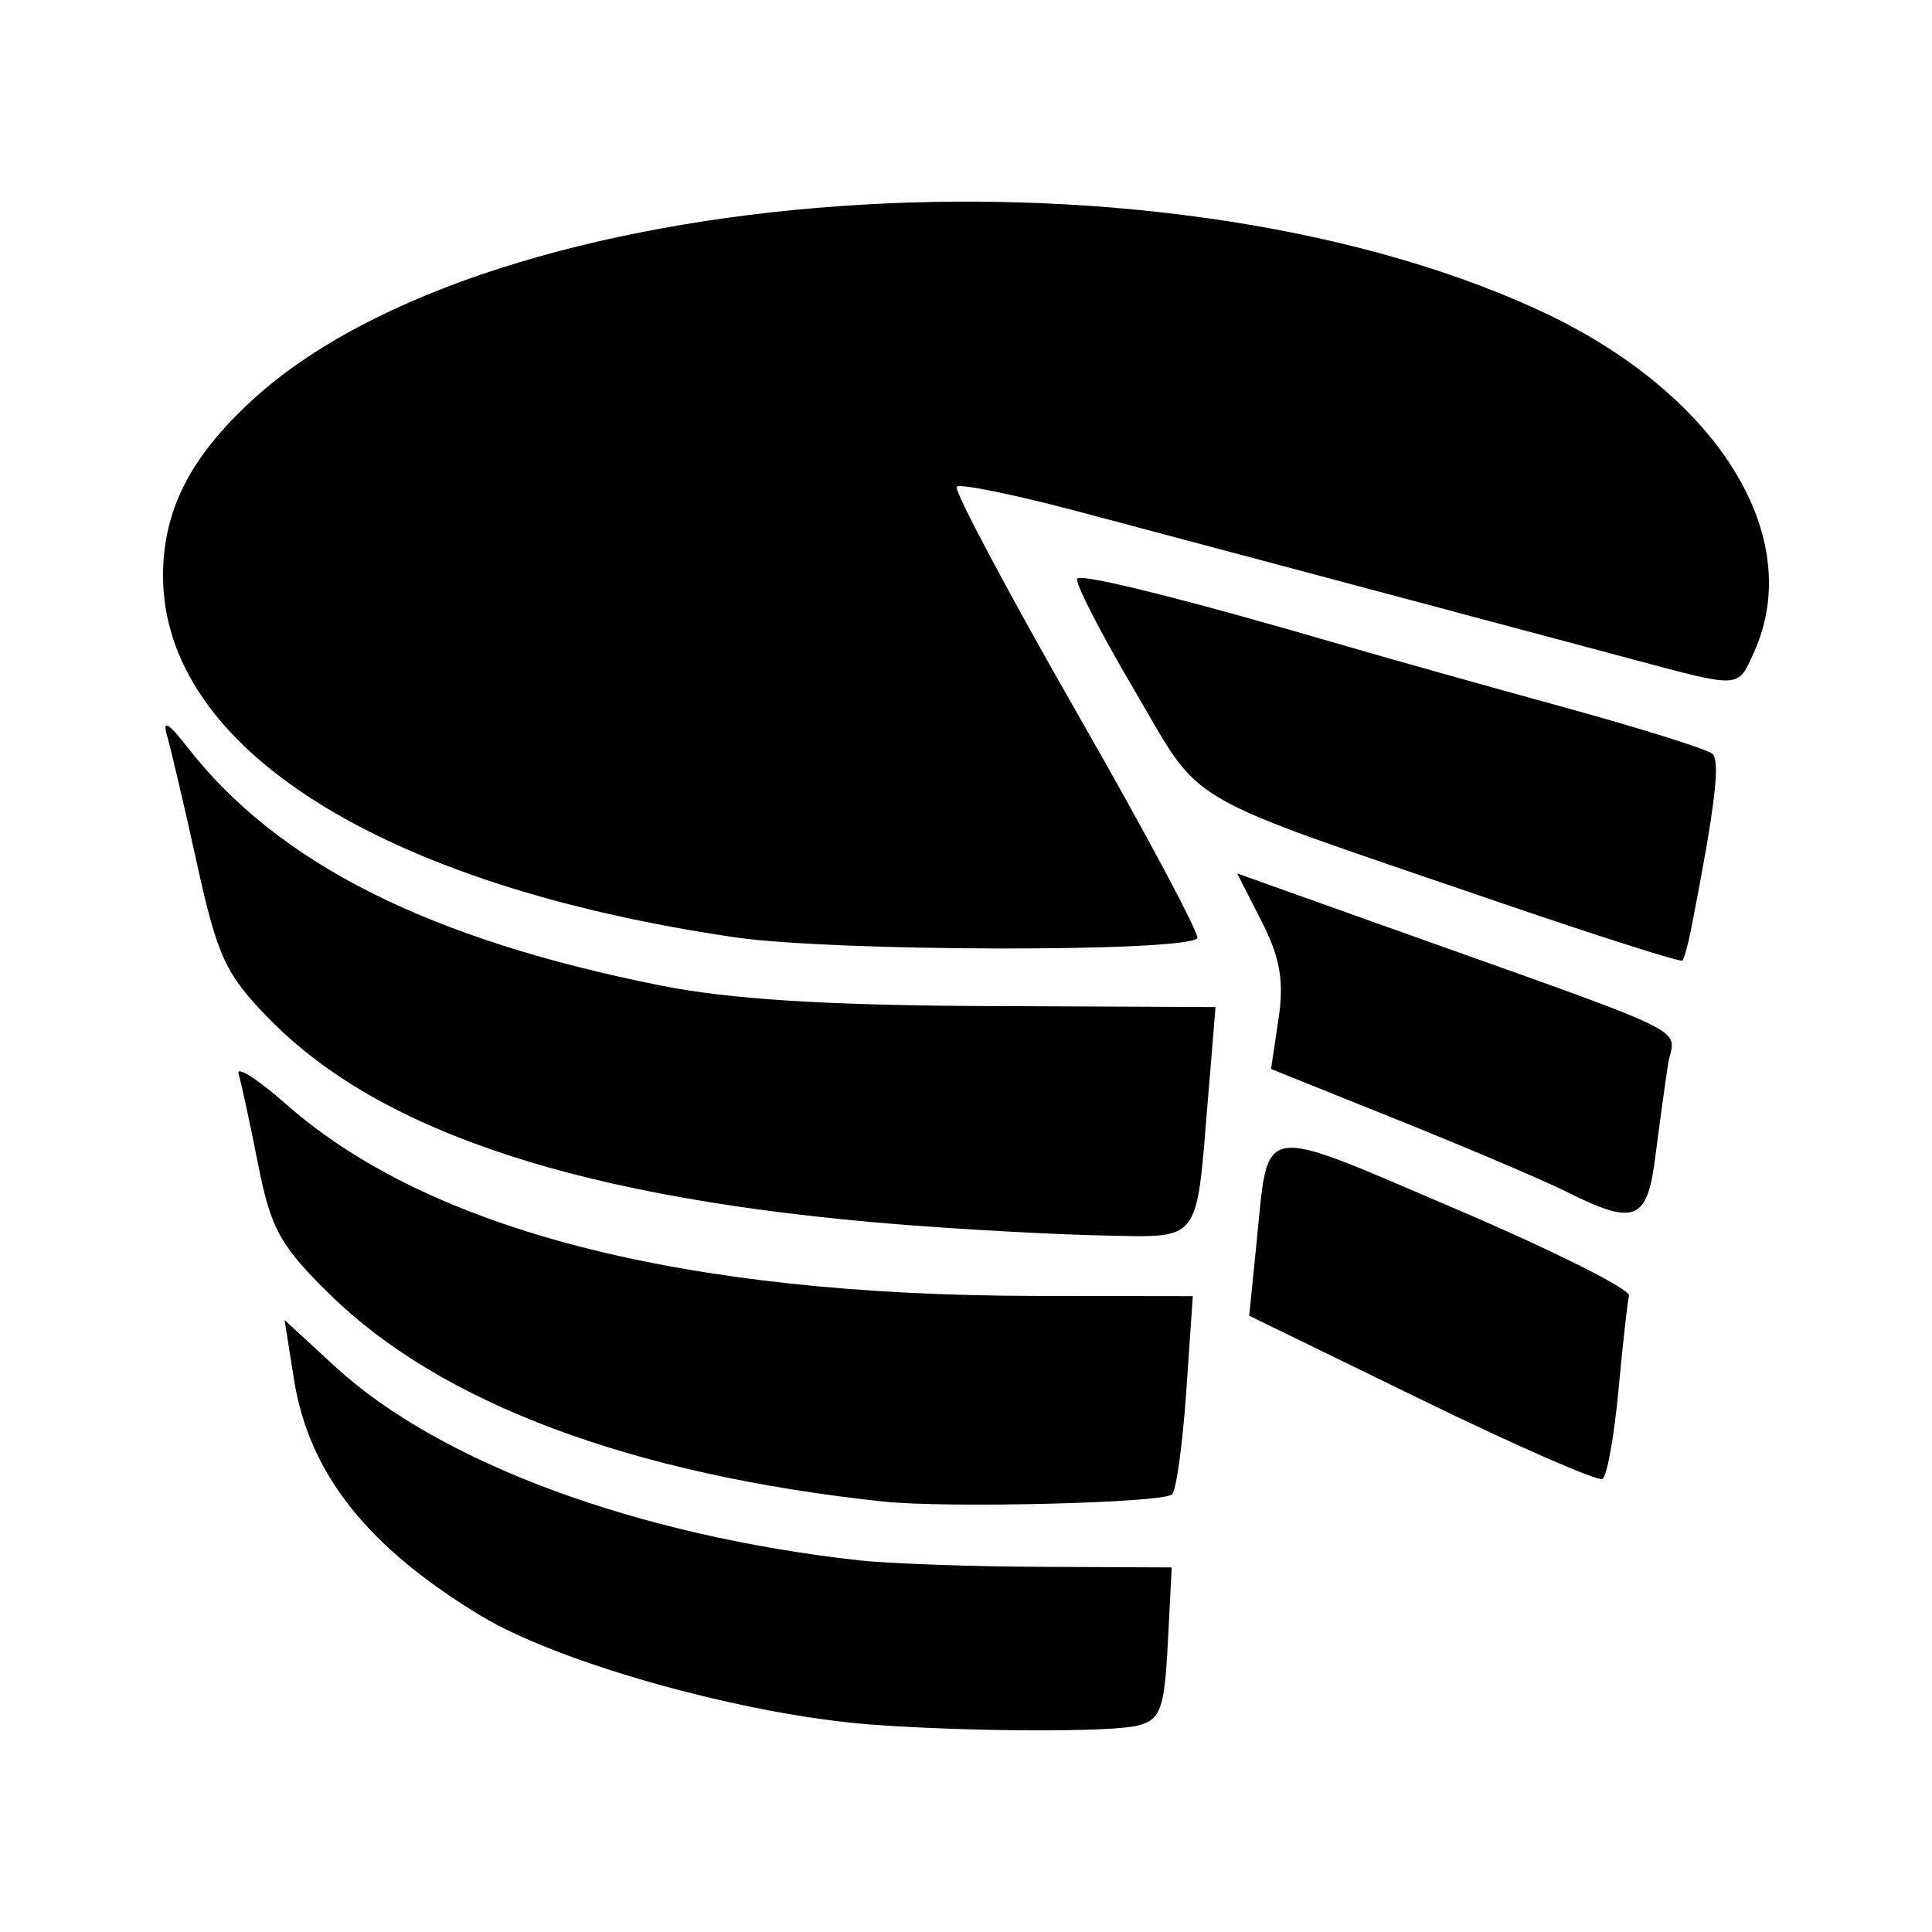 <?xml version="1.0" encoding="UTF-8" standalone="no"?>
<!-- Created with Inkscape (http://www.inkscape.org/) -->

<svg
   xmlns:dc="http://purl.org/dc/elements/1.1/"
   xmlns:cc="http://creativecommons.org/ns#"
   xmlns:rdf="http://www.w3.org/1999/02/22-rdf-syntax-ns#"
   xmlns:svg="http://www.w3.org/2000/svg"
   xmlns="http://www.w3.org/2000/svg"
   xmlns:sodipodi="http://sodipodi.sourceforge.net/DTD/sodipodi-0.dtd"
   xmlns:inkscape="http://www.inkscape.org/namespaces/inkscape"
   width="1000"
   height="1000"
   id="svg4955"
   version="1.1"
   inkscape:version="0.48.4 r9939"
   sodipodi:docname="flask.svg">
  <defs
     id="defs5498" />
  <sodipodi:namedview
     inkscape:window-height="1056"
     inkscape:window-width="1920"
     inkscape:pageshadow="2"
     inkscape:pageopacity="0.0"
     borderopacity="1.0"
     bordercolor="#666666"
     pagecolor="#ffffff"
     id="base"
     showgrid="false"
     showguides="true"
     inkscape:guide-bbox="true"
     inkscape:zoom="0.454"
     inkscape:cx="732.20128"
     inkscape:cy="497.66419"
     inkscape:window-x="0"
     inkscape:window-y="24"
     inkscape:current-layer="layer1"
     inkscape:window-maximized="1">
    <sodipodi:guide
       orientation="horizontal"
       position="200"
       id="guide5596" />
  </sodipodi:namedview>
  <g
     inkscape:label="Layer 1"
     inkscape:groupmode="layer"
     id="layer1">
    <path
       style="fill:#000000"
       d="m 450.774,892.61 c -65.008,-4.898 -160.81,-31.56 -201.511,-56.08 -59.025,-35.559 -89.413,-73.912 -97.102,-122.552 l -4.86,-30.741 26.043,24.005 c 54.025,49.798 156.025,87.541 271.324,100.397 15.113,1.685 57.706,3.198 94.649,3.362 l 67.171,0.297 -2.022,39.122 c -1.762,34.103 -3.721,39.578 -15.266,42.674 -13.379,3.589 -87.823,3.328 -138.426,-0.485 z m 6.106,-115.435 C 326.609,763.158 228.321,726.378 170.914,670.163 c -25.918,-25.379 -30.73,-34.096 -37.34,-67.641 -4.173,-21.179 -8.708,-42.18 -10.078,-46.669 -1.37,-4.489 9.785,2.644 24.79,15.851 74.084,65.211 205.381,98.789 387.324,99.054 l 81.782,0.119 -3.381,49.324 c -1.859,27.128 -5.166,51.109 -7.347,53.29 -4.461,4.461 -116.868,7.225 -149.784,3.683 z m 279.02,-52.623 -89.317,-43.542 3.754,-37.125 c 6.435,-63.636 -0.56,-62.387 102.703,-18.338 50.378,21.49 90.936,41.774 90.129,45.077 -0.807,3.303 -3.271,25.407 -5.475,49.12 -2.204,23.713 -5.913,44.293 -8.242,45.732 -2.329,1.44 -44.428,-16.976 -93.552,-40.925 z M 466.04,633.794 C 302.596,620.831 197.537,586.668 139.61,527.644 116.82,504.422 112.618,495.442 102.007,447.269 95.436,417.441 88.444,387.54 86.468,380.823 c -2.528,-8.594 0.638,-6.784 10.686,6.106 46.783,60.022 124.933,99.315 245.073,123.22 35.623,7.088 85.416,10.213 168.735,10.588 l 118.199,0.533 -4.028,48.851 c -6.091,73.873 -3.347,70.359 -54.17,69.369 -24.123,-0.47 -71.339,-3.034 -104.924,-5.697 z m 345.012,-16.838 c -11.755,-5.88 -51.028,-22.606 -87.274,-37.17 l -65.902,-26.48 3.875,-25.841 c 2.95,-19.673 0.859,-31.754 -8.762,-50.612 l -12.637,-24.771 68.558,24.472 c 175.753,62.736 157.567,53.916 154.377,74.873 -1.565,10.283 -4.509,31.749 -6.542,47.702 -4.187,32.857 -10.625,35.369 -45.692,17.829 z M 774.401,466.481 C 607.37,409.251 623.318,418.588 586.815,356.655 569.187,326.747 556.038,301.003 557.595,299.446 c 2.677,-2.677 58.869,11.463 140.489,35.35 20.151,5.898 69.613,19.78 109.915,30.851 40.302,11.07 75.525,22.086 78.272,24.479 4.309,3.753 1.544,26.702 -10.934,90.753 -1.561,8.011 -3.616,15.345 -4.568,16.297 -0.952,0.952 -44.317,-12.86 -96.367,-30.694 z m -393.851,18.688 C 197.168,458.376 84.39,387.112 84.39,298.026 c 0,-33.676 13.921,-61.2 45.828,-90.611 123.965,-114.267 465.991,-138.577 665.382,-47.293 92.607,42.397 139.772,117.1 112.175,177.669 -8.507,18.671 -6.331,18.556 -63.249,3.341 -25.127,-6.717 -66.295,-17.709 -91.484,-24.426 -25.189,-6.717 -65.72,-17.53 -90.07,-24.029 -24.349,-6.499 -71.368,-19.018 -104.485,-27.821 -33.117,-8.802 -61.589,-14.629 -63.27,-12.948 -1.681,1.681 26.291,54.313 62.16,116.961 35.869,62.648 63.914,115.207 62.323,116.798 -7.298,7.298 -188.367,6.921 -239.15,-0.499 z"
       id="path5139"
       inkscape:connector-curvature="0" />
  </g>
</svg>
